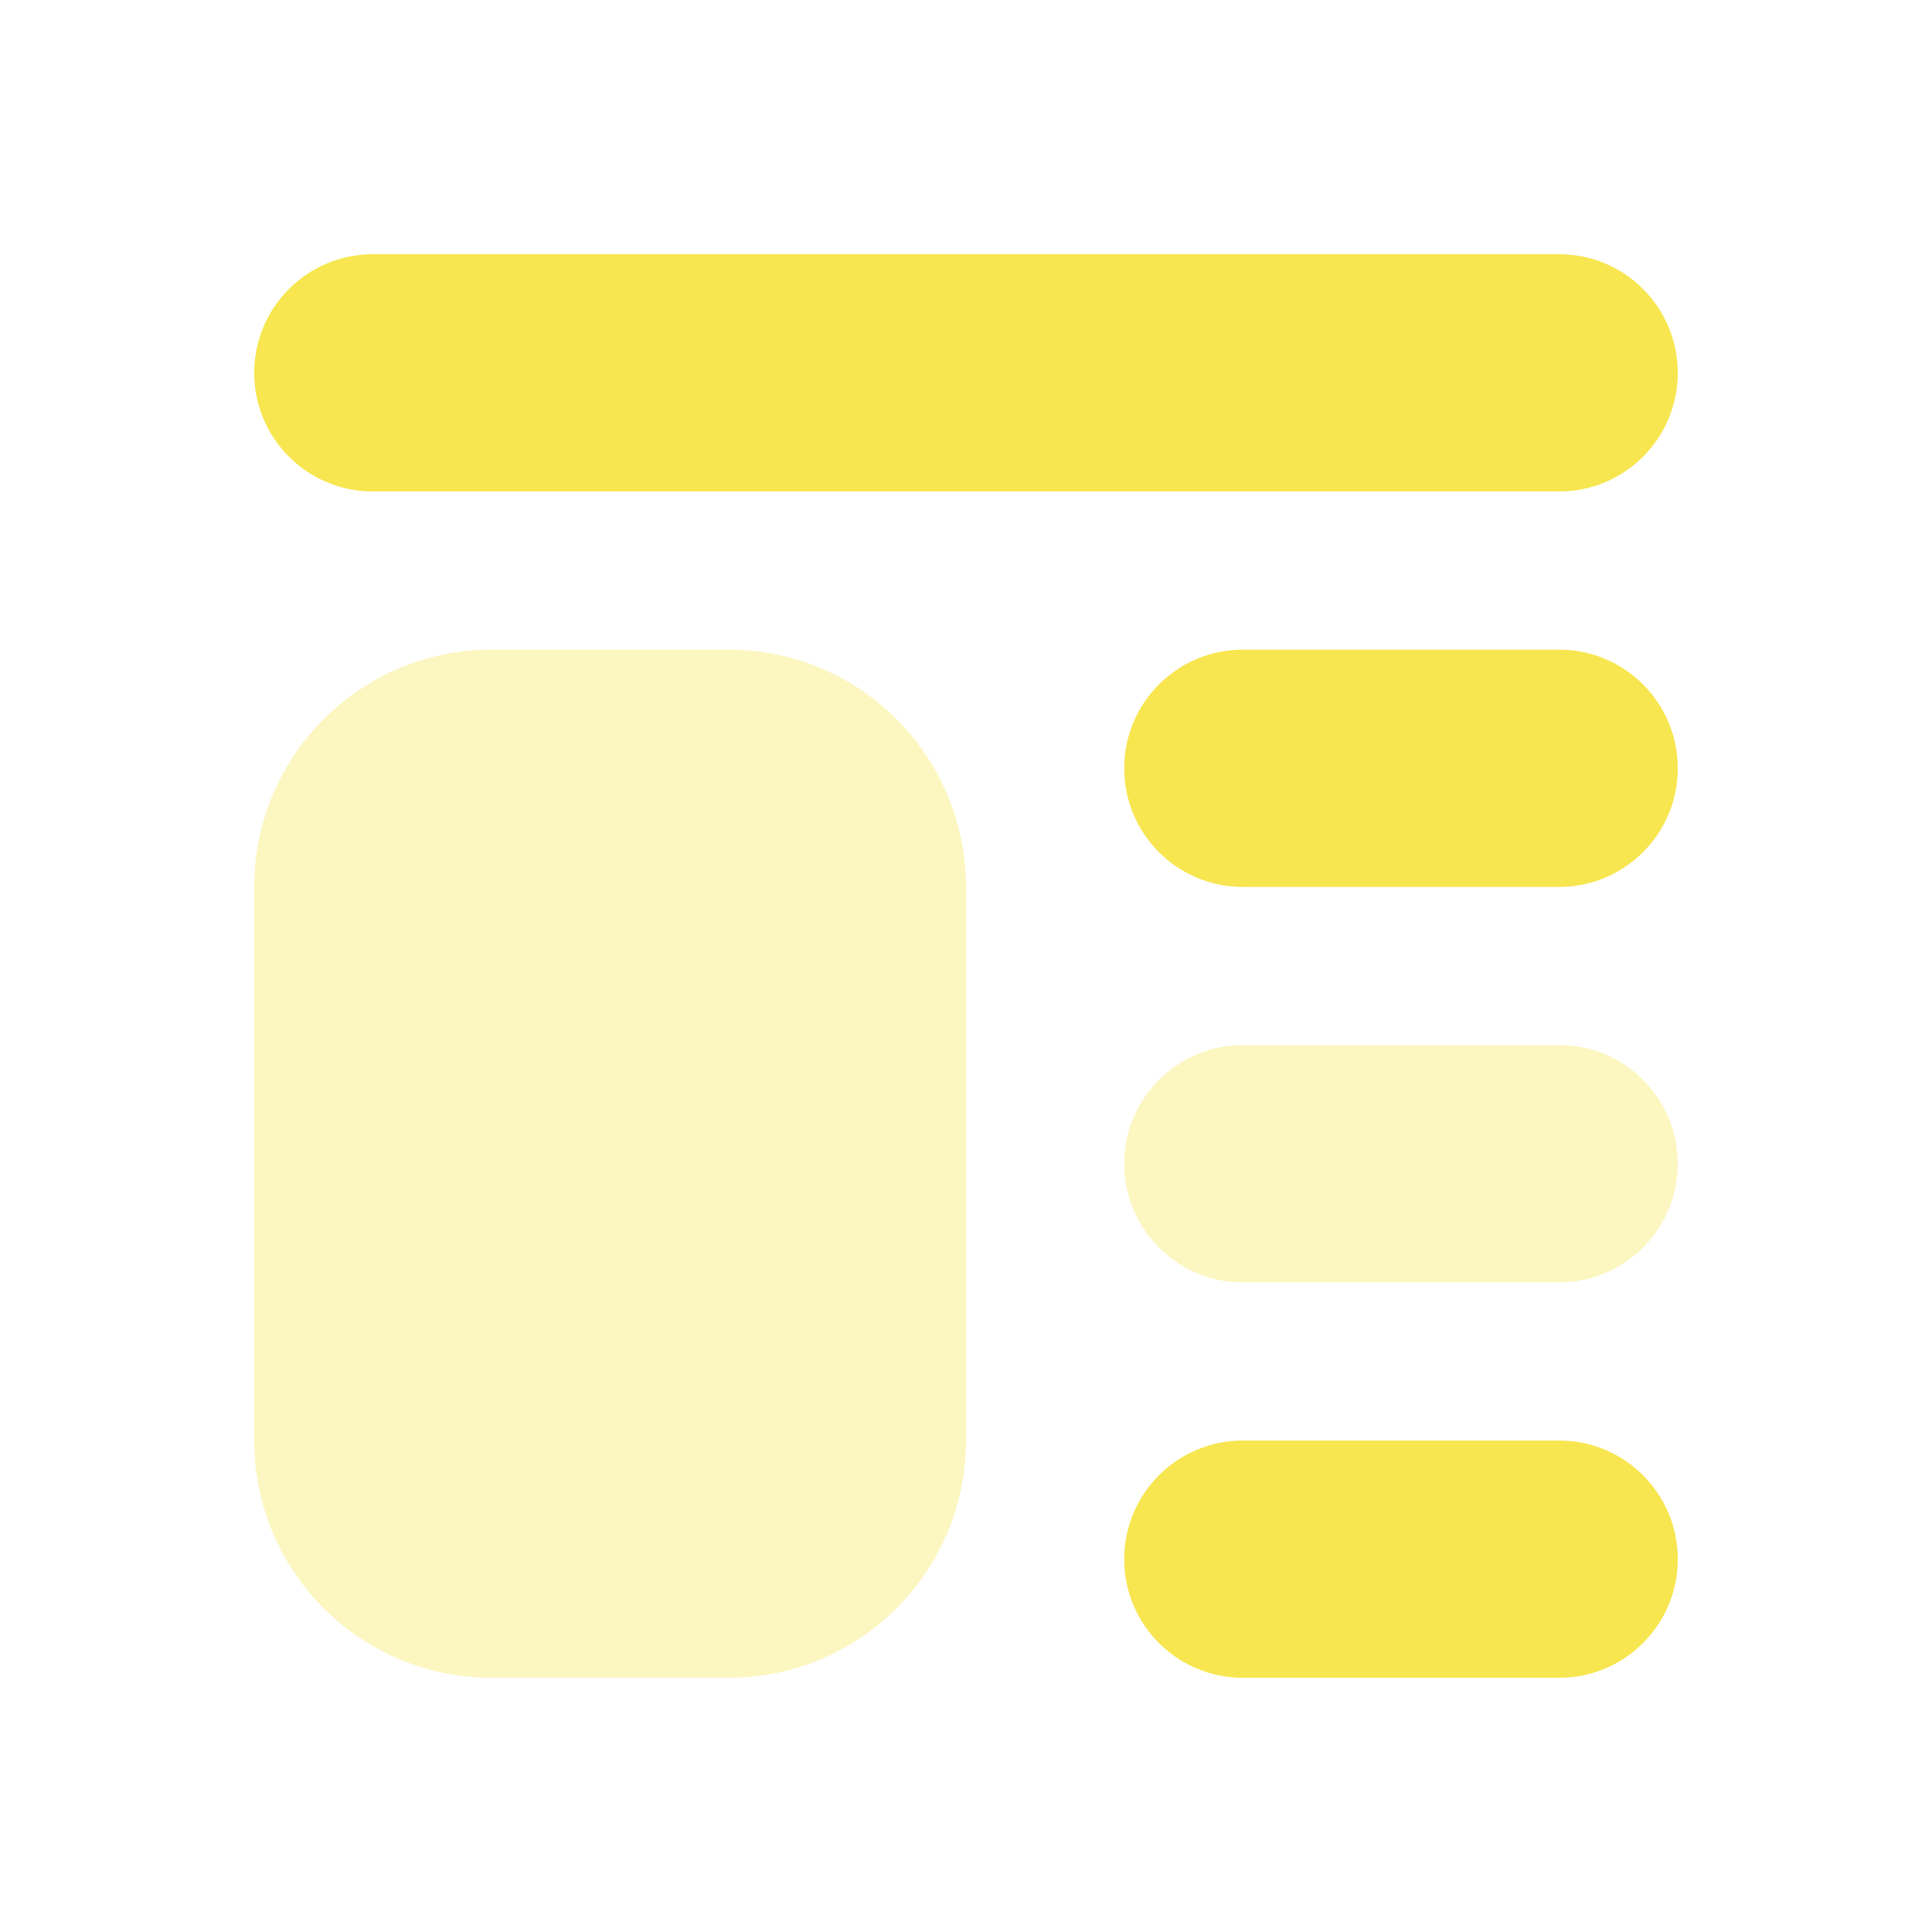 <svg width="57" height="57" viewBox="0 0 57 57" fill="none" xmlns="http://www.w3.org/2000/svg">
<path opacity="0.35" d="M21.5 49.5H14.5C10.634 49.5 7.5 46.366 7.5 42.5V26.167C7.5 22.3 10.634 19.167 14.5 19.167H21.5C25.366 19.167 28.5 22.3 28.5 26.167V42.5C28.5 46.366 25.366 49.5 21.5 49.5Z" fill="#F7E64F"/>
<path d="M46 7.5H11C9.068 7.5 7.5 9.068 7.5 11C7.5 12.932 9.068 14.5 11 14.5H46C47.932 14.5 49.5 12.932 49.5 11C49.5 9.068 47.932 7.5 46 7.5Z" fill="#F7E64F"/>
<path d="M46 49.5H36.667C34.735 49.5 33.167 47.932 33.167 46C33.167 44.068 34.735 42.5 36.667 42.5H46C47.932 42.5 49.5 44.068 49.5 46C49.5 47.932 47.932 49.5 46 49.5Z" fill="#F7E64F"/>
<path opacity="0.35" d="M46 37.833H36.667C34.735 37.833 33.167 36.265 33.167 34.333C33.167 32.401 34.735 30.833 36.667 30.833H46C47.932 30.833 49.5 32.401 49.5 34.333C49.5 36.265 47.932 37.833 46 37.833Z" fill="#F7E64F"/>
<path d="M46 26.167H36.667C34.735 26.167 33.167 24.599 33.167 22.667C33.167 20.735 34.735 19.167 36.667 19.167H46C47.932 19.167 49.5 20.735 49.5 22.667C49.5 24.599 47.932 26.167 46 26.167Z" fill="#F7E64F"/>
</svg>
